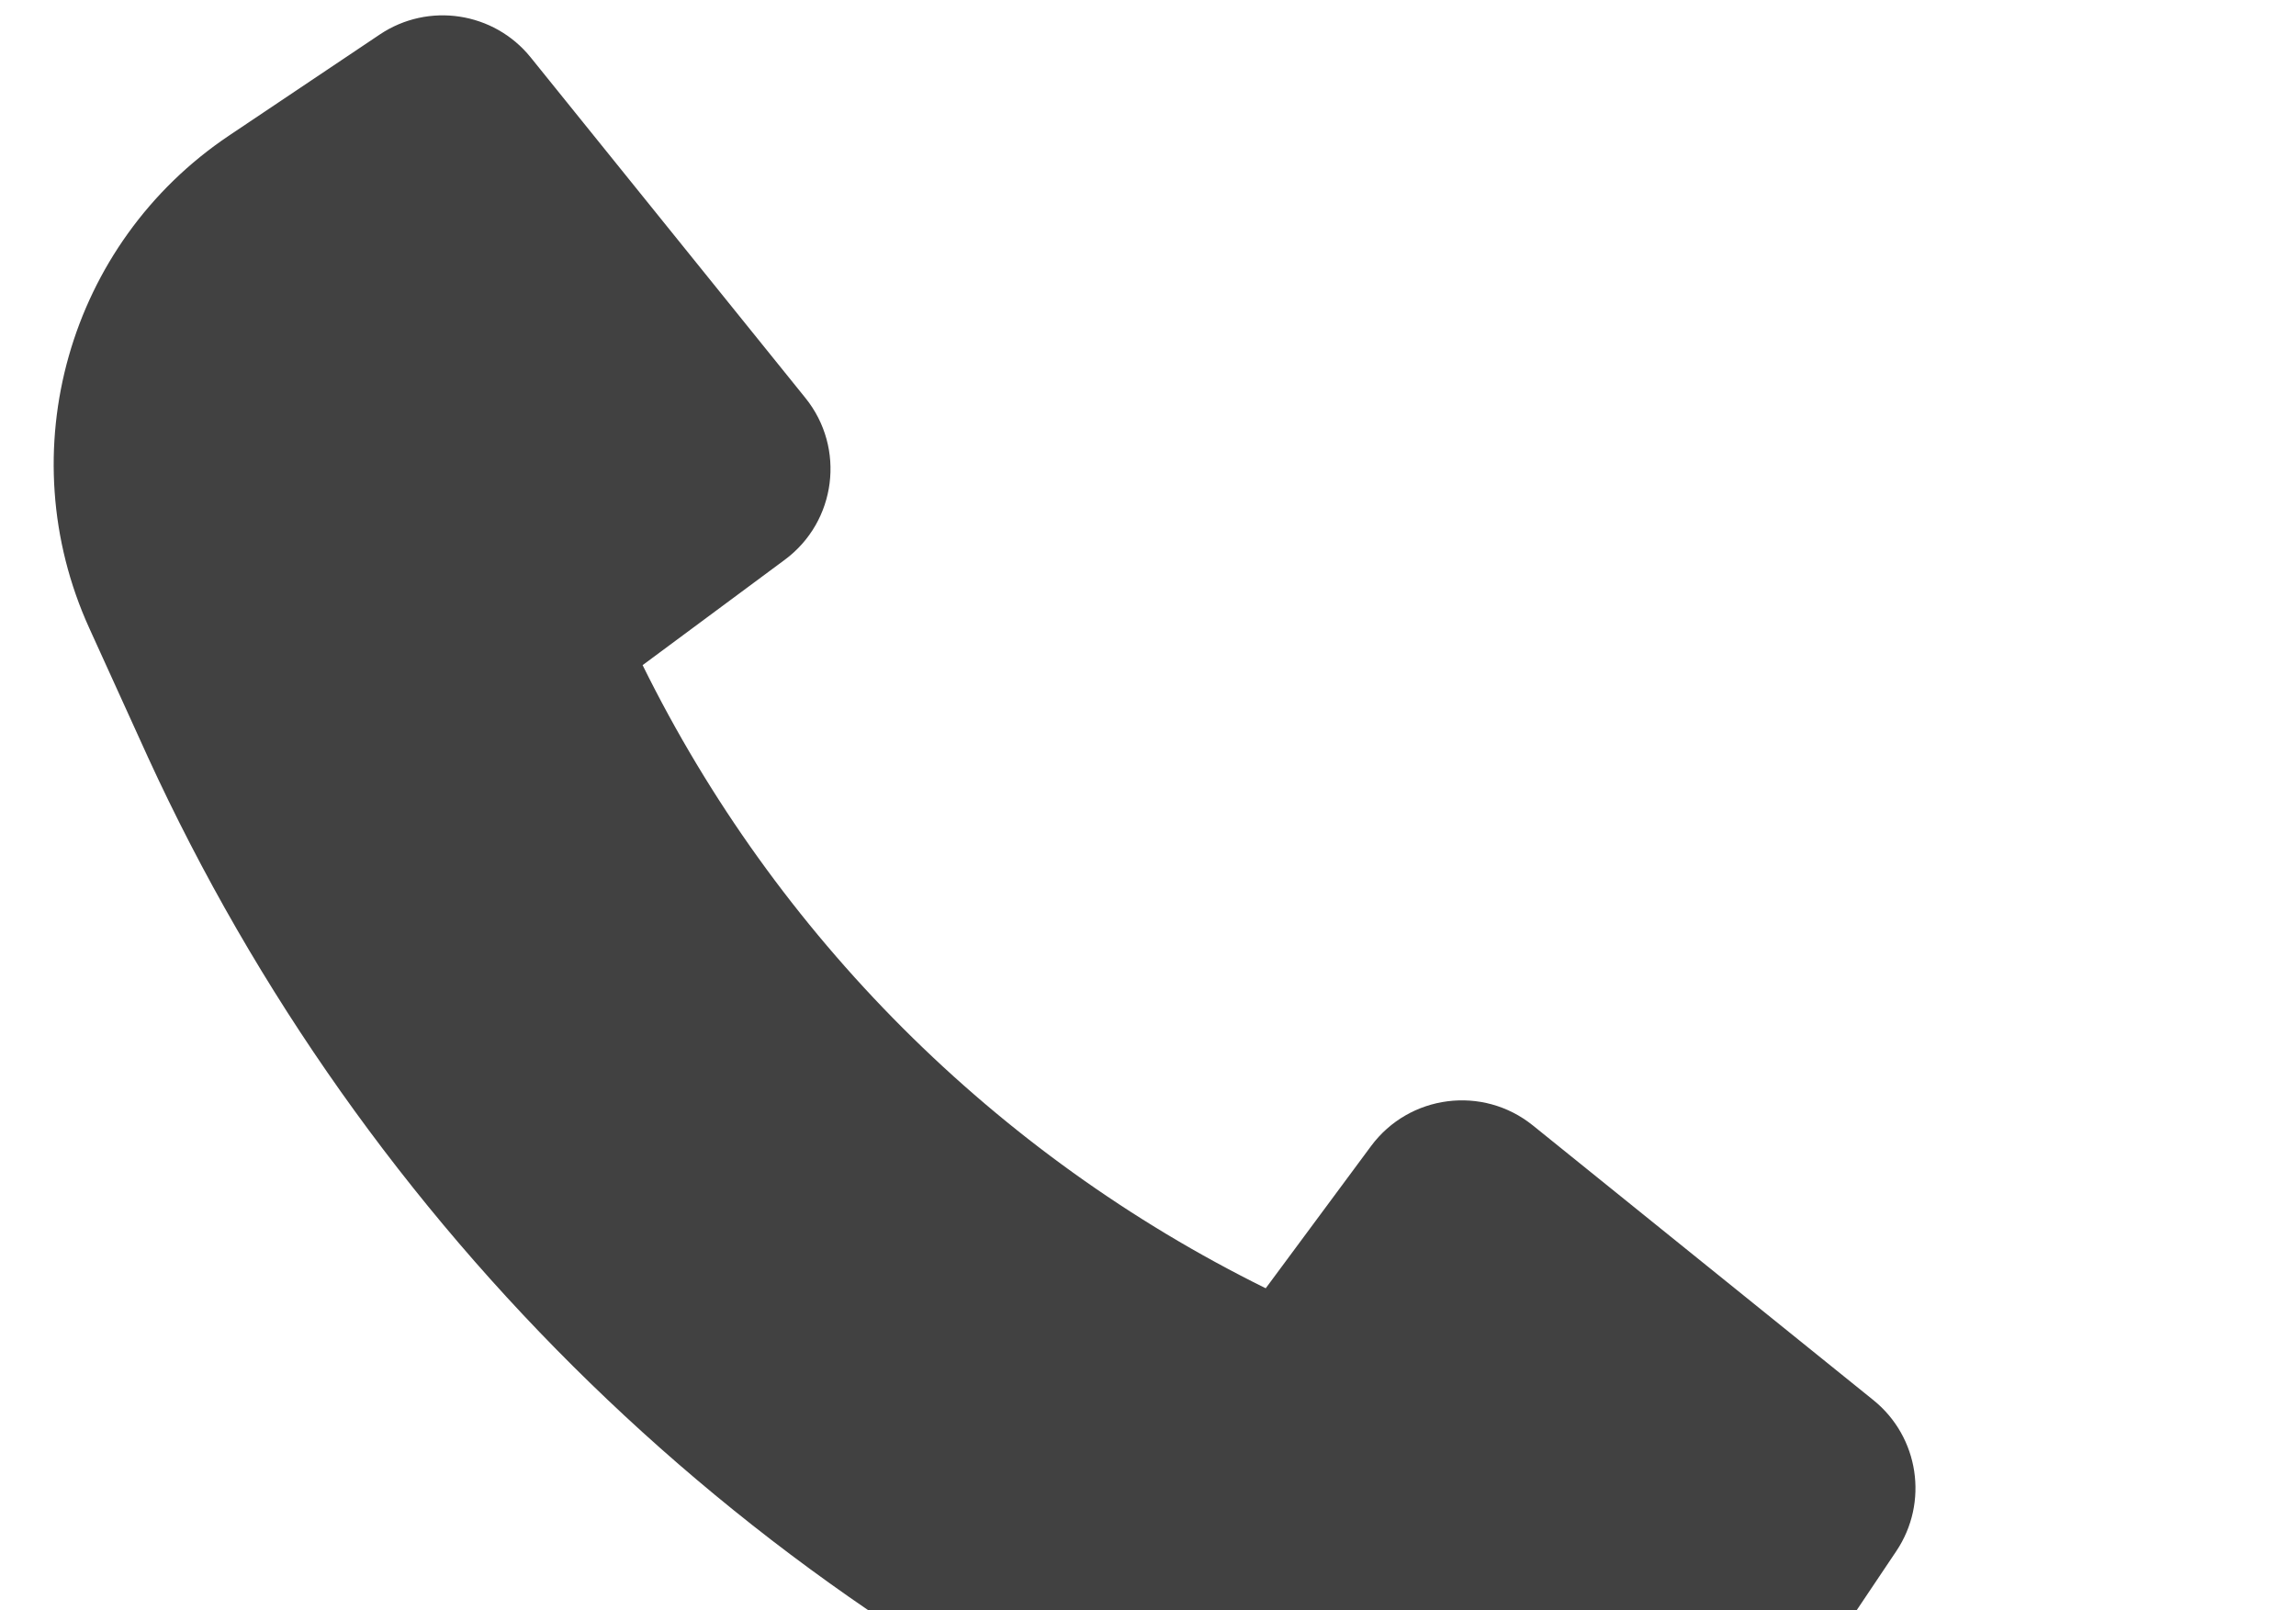 <svg width="77" height="54" viewBox="0 0 77 54" fill="none" xmlns="http://www.w3.org/2000/svg">
<path d="M4.959 25.388C12.225 41.214 25.155 53.797 41.23 60.618L43.807 61.766C49.702 64.393 56.632 62.397 60.228 57.038L63.595 52.019C64.69 50.387 64.357 48.189 62.828 46.955L51.407 37.742C49.73 36.389 47.264 36.704 45.98 38.435L42.448 43.203C33.383 38.731 26.023 31.371 21.551 22.306L26.318 18.773C28.05 17.49 28.365 15.023 27.011 13.346L17.798 1.926C16.565 0.397 14.367 0.063 12.736 1.157L7.682 4.546C2.289 8.162 0.304 15.149 2.992 21.061L4.956 25.381L4.959 25.388Z" fill="#414141"/>
</svg>
